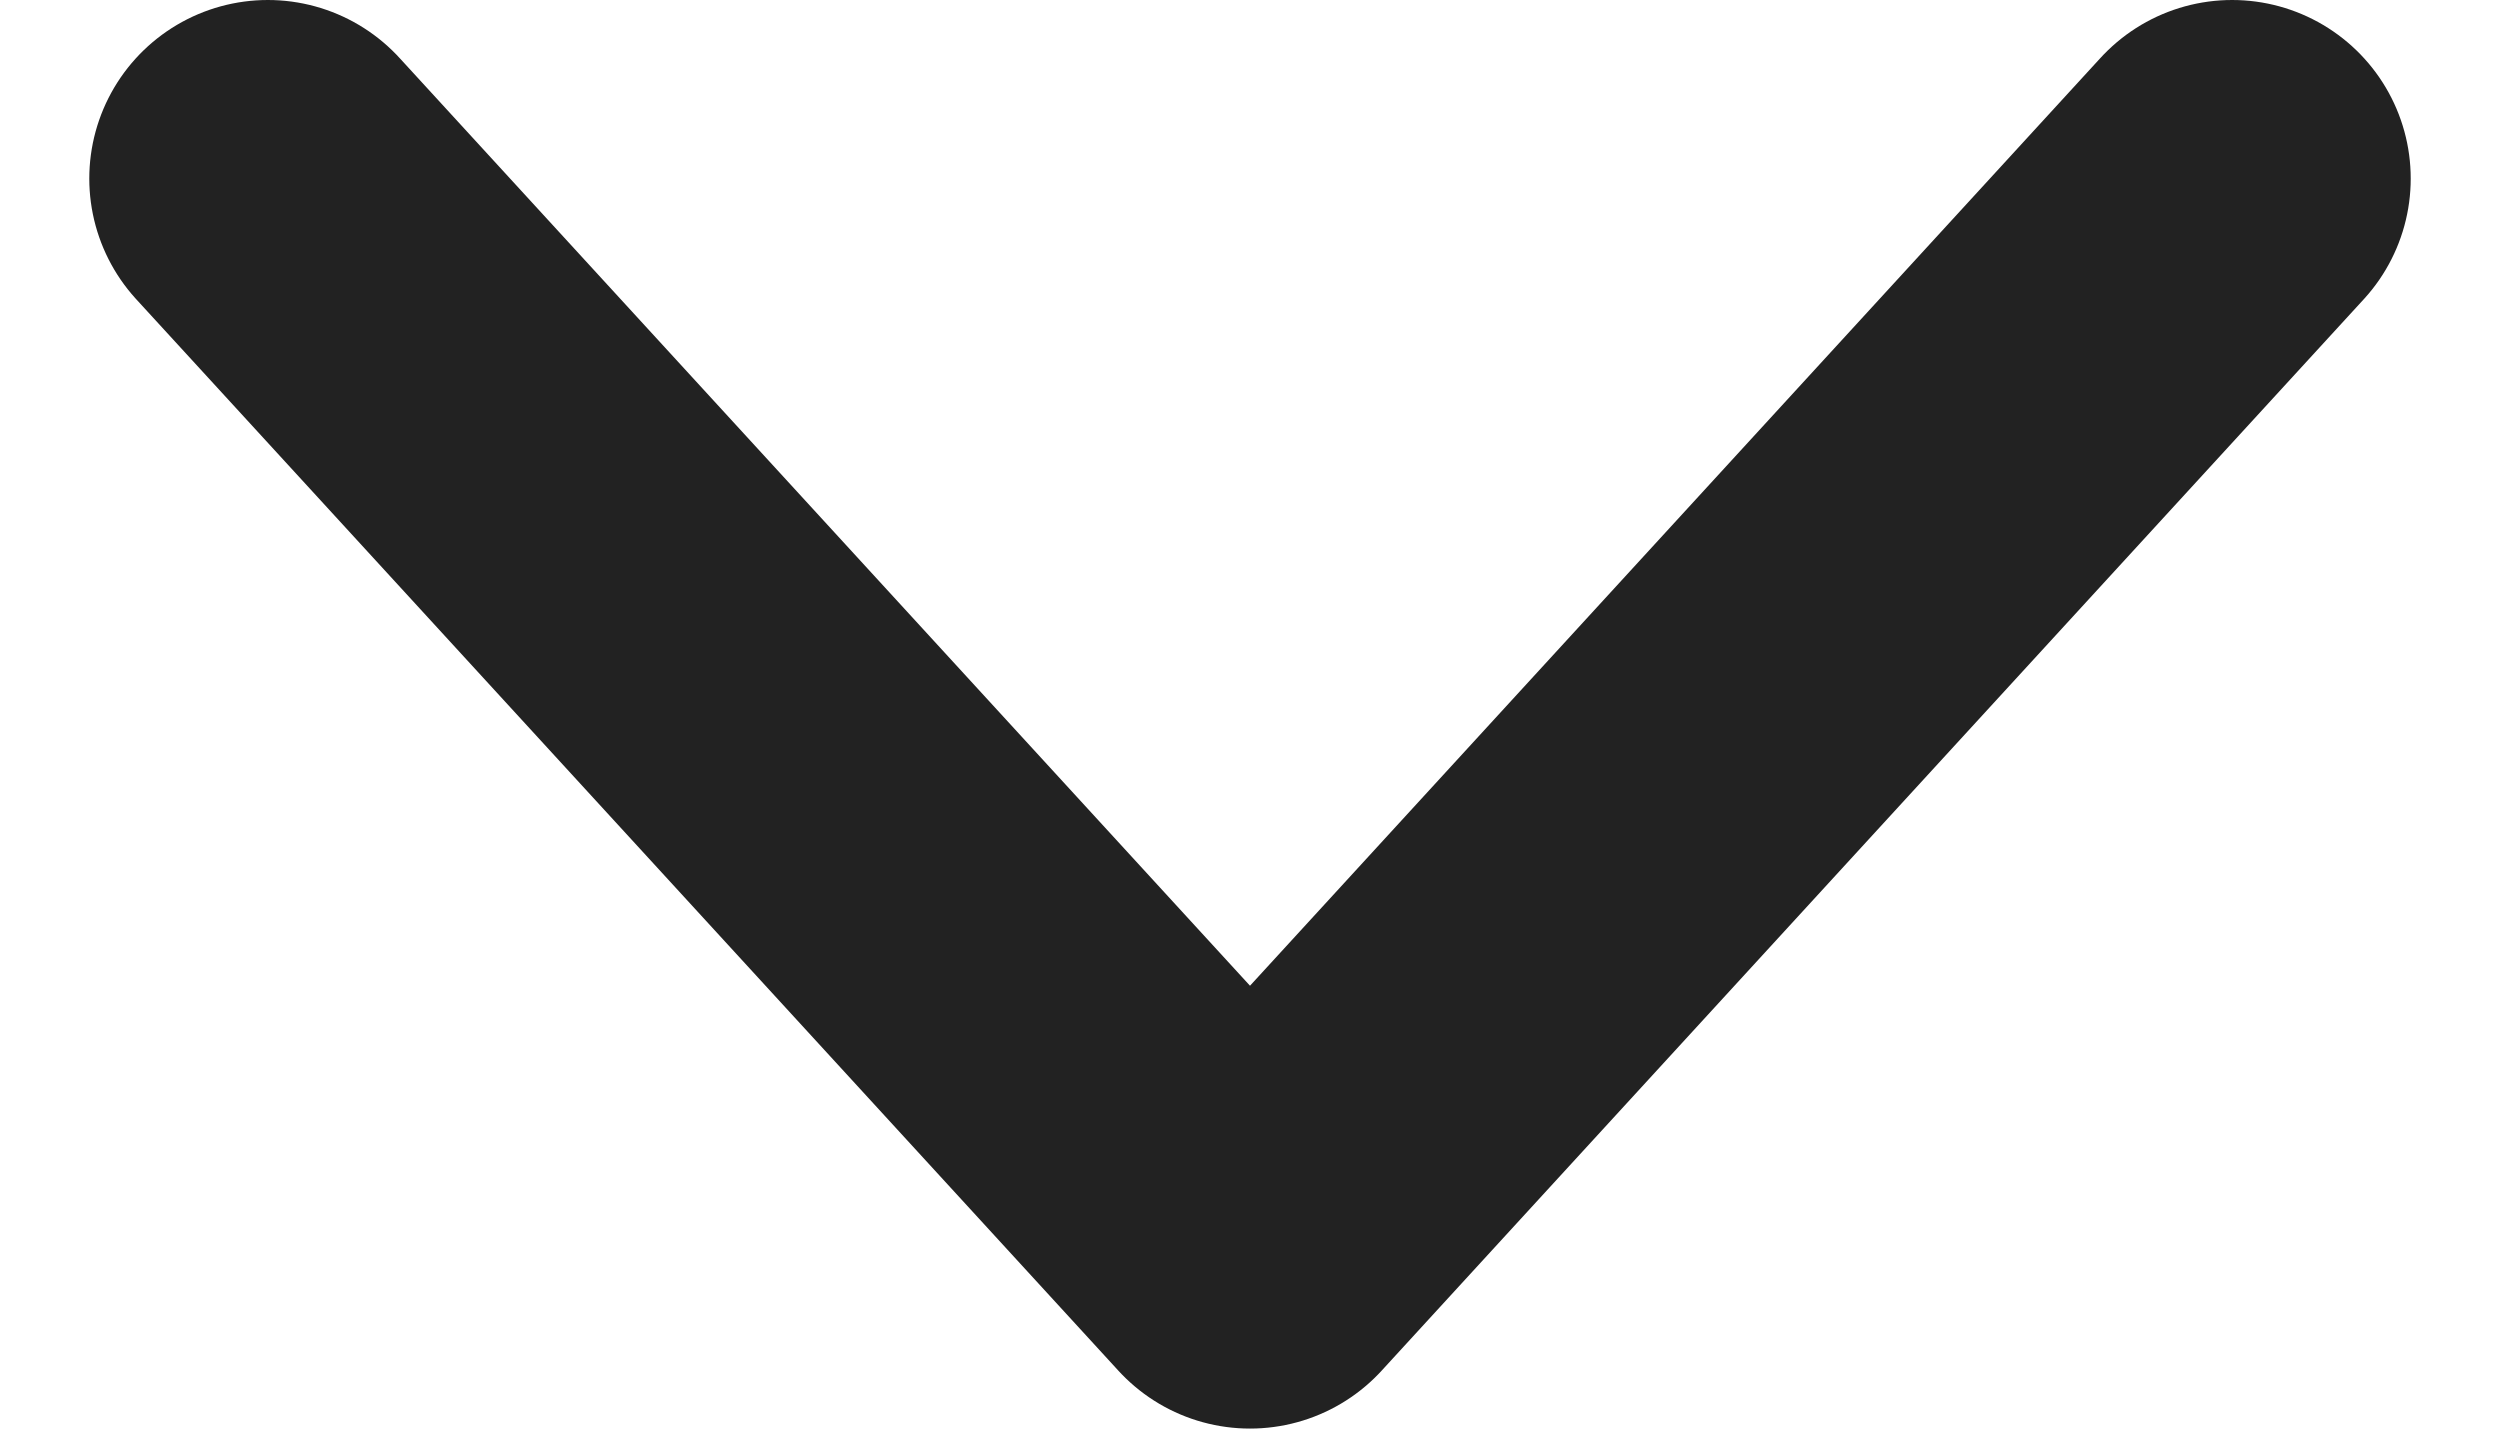<svg width="14" height="8" viewBox="0 0 14 8" fill="none" xmlns="http://www.w3.org/2000/svg">
<path d="M12.5 1L7 7L1.5 1" stroke="#222222" stroke-width="2" stroke-miterlimit="10" stroke-linecap="round" stroke-linejoin="round"/>
</svg>

